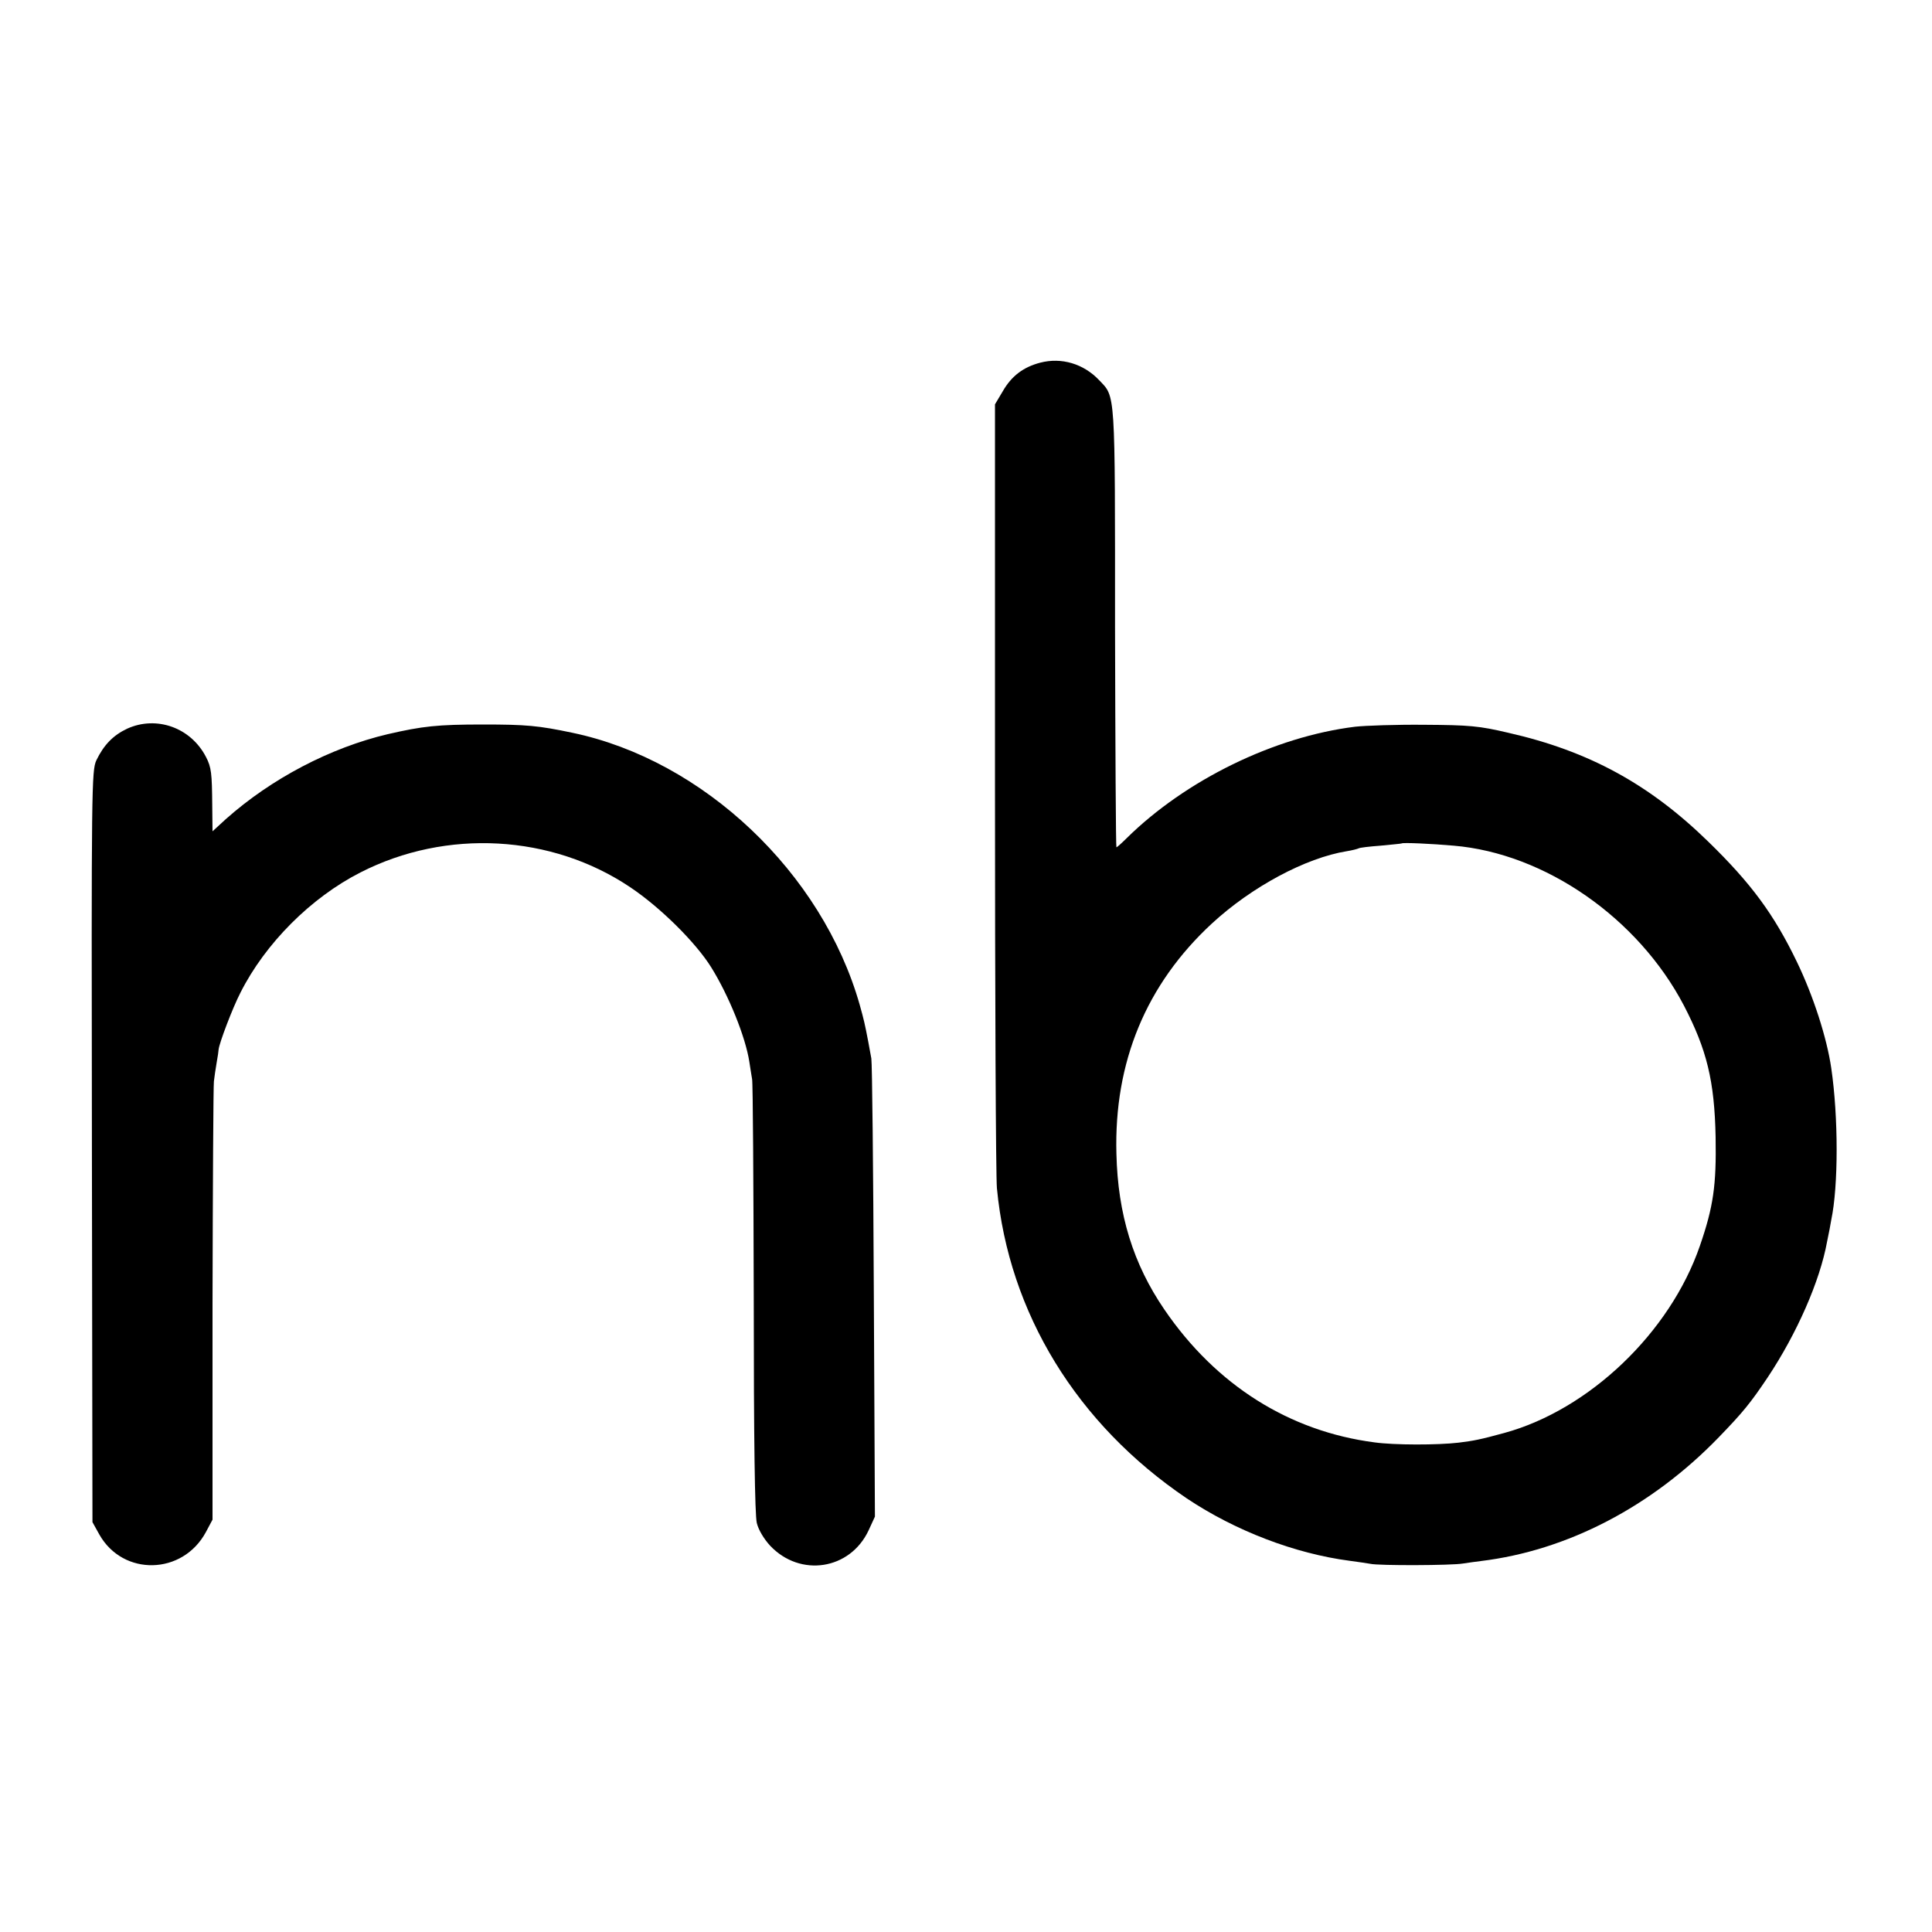 <?xml version="1.0" standalone="no"?>
<!DOCTYPE svg PUBLIC "-//W3C//DTD SVG 20010904//EN"
 "http://www.w3.org/TR/2001/REC-SVG-20010904/DTD/svg10.dtd">
<svg version="1.0" xmlns="http://www.w3.org/2000/svg"
 width="700pt" height="700pt" viewBox="0 0 700 700"
 preserveAspectRatio="xMidYMid meet">
<g transform="translate(0,700) scale(0.1,-0.1)"
fill="#000000" stroke="none">
<path d="M3769 5686 c-61 -16 -104 -48 -136 -104 l-28 -47 0 -1380 c0 -759 3
-1416 7 -1460 43 -453 290 -855 688 -1124 175 -117 391 -200 590 -226 30 -4
64 -9 75 -11 30 -7 295 -6 335 1 19 3 49 7 65 9 314 38 619 197 862 448 88 91
115 124 178 218 105 158 189 348 215 492 6 29 13 64 15 78 26 123 26 373 0
550 -16 110 -65 262 -125 386 -83 172 -166 284 -320 434 -214 209 -434 329
-725 395 -106 25 -141 28 -305 29 -102 1 -214 -3 -250 -7 -293 -36 -614 -193
-828 -404 -18 -18 -35 -33 -37 -33 -2 0 -4 358 -5 795 0 870 2 835 -58 898
-56 59 -136 83 -213 63z m1498 -1750 c331 -28 668 -262 834 -579 83 -160 111
-273 115 -477 3 -175 -8 -252 -57 -394 -108 -314 -401 -594 -709 -678 -88 -24
-109 -28 -165 -35 -76 -9 -234 -9 -305 1 -308 40 -574 207 -761 481 -113 165
-169 345 -174 565 -9 332 108 614 346 834 144 133 340 238 489 262 19 3 38 8
42 10 4 3 40 7 80 10 40 4 74 7 76 8 3 4 110 -1 189 -8z"/>
<path d="M461 4360 c-51 -24 -85 -59 -112 -115 -17 -38 -18 -92 -16 -1400 l2
-1360 25 -45 c86 -152 302 -147 386 9 l24 45 0 780 c1 430 3 793 5 808 2 16 6
46 10 68 4 22 7 43 7 47 2 23 51 152 79 206 90 179 256 345 435 436 311 159
693 138 978 -54 109 -73 237 -200 293 -290 64 -103 124 -252 138 -342 3 -21 8
-50 10 -63 3 -14 5 -371 6 -795 0 -512 4 -784 11 -813 6 -25 26 -58 48 -82
109 -116 290 -88 357 55 l23 50 -4 815 c-2 448 -6 829 -9 845 -3 17 -8 44 -11
60 -13 68 -16 80 -31 134 -136 479 -567 887 -1041 986 -123 26 -168 30 -324
30 -165 0 -219 -6 -345 -35 -208 -49 -422 -161 -587 -308 l-48 -44 -1 94 c-1
116 -3 138 -23 176 -55 106 -179 150 -285 102z"/>
</g>
</svg>
